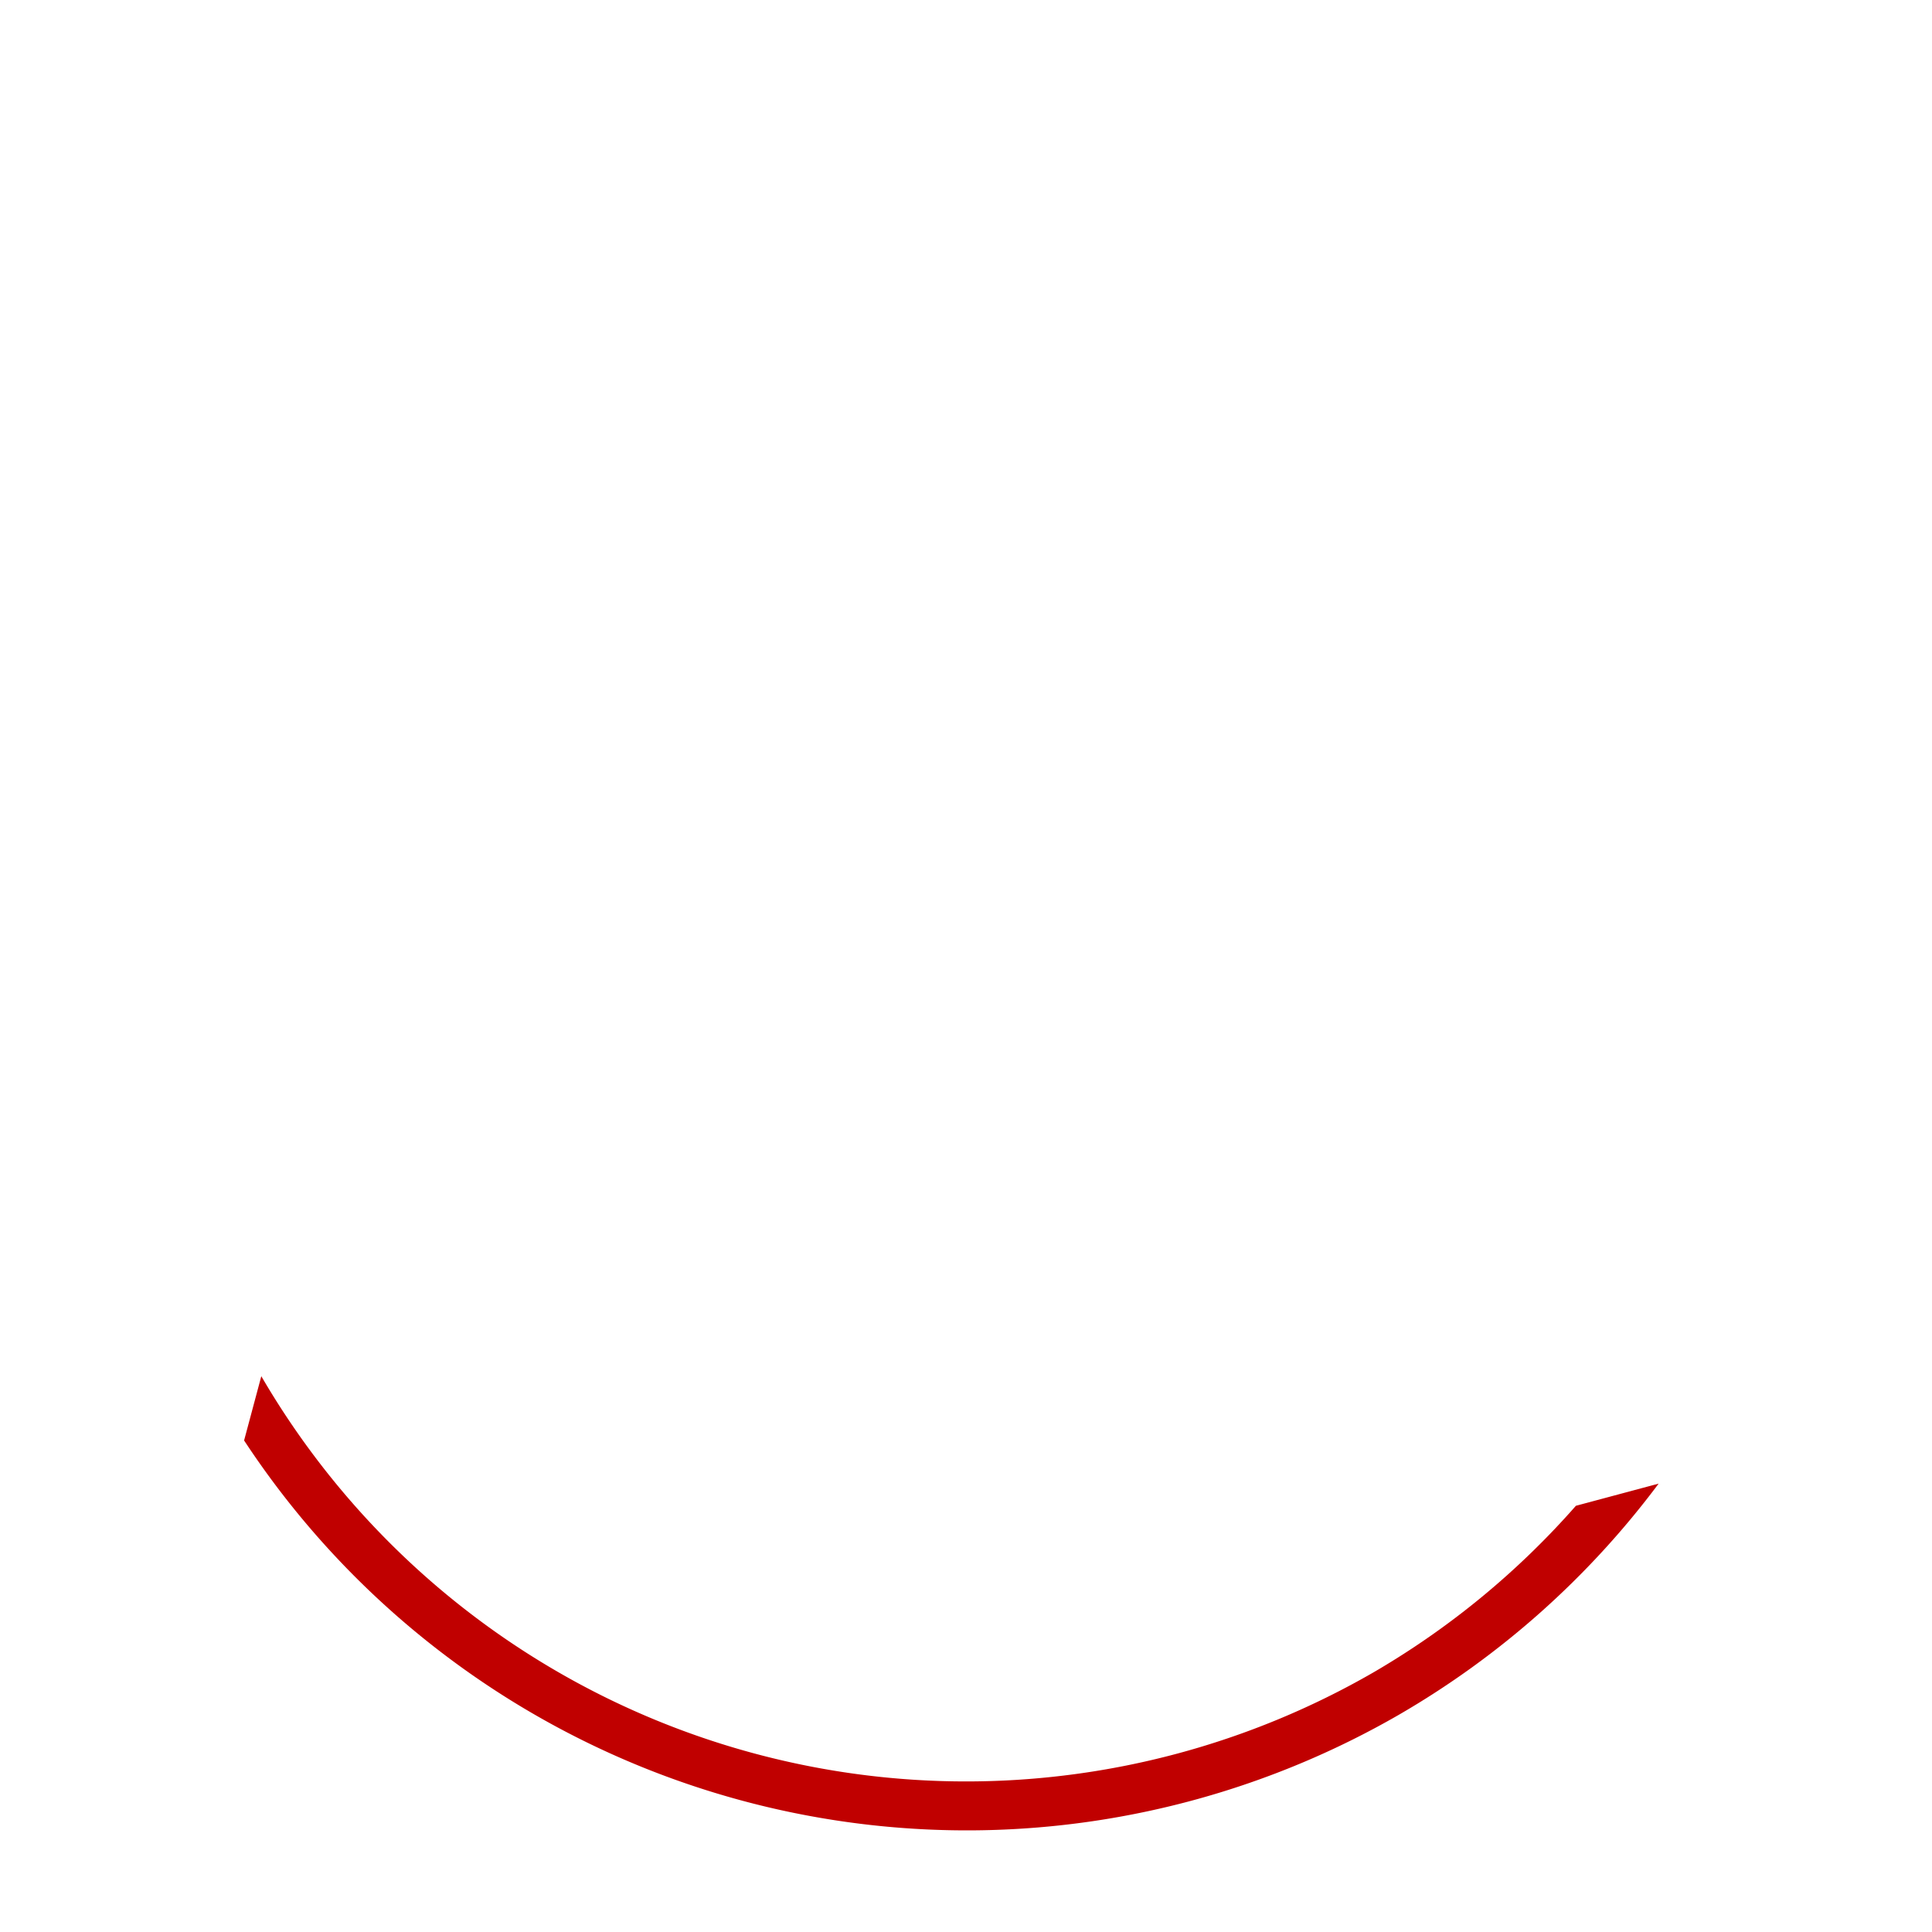 <?xml version="1.0" encoding="UTF-8" standalone="no"?>
<!-- Created with Inkscape (http://www.inkscape.org/) -->

<svg
   xmlns:dc="http://purl.org/dc/elements/1.1/"
   xmlns:cc="http://creativecommons.org/ns#"
   xmlns:rdf="http://www.w3.org/1999/02/22-rdf-syntax-ns#"
   xmlns:svg="http://www.w3.org/2000/svg"
   xmlns="http://www.w3.org/2000/svg"
   xmlns:sodipodi="http://sodipodi.sourceforge.net/DTD/sodipodi-0.dtd"
   xmlns:inkscape="http://www.inkscape.org/namespaces/inkscape"
   width="344.758mm"
   height="344.758mm"
   viewBox="0 0 344.758 344.758"
   version="1.1"
   id="svg8"
   sodipodi:docname="2.svg"
   inkscape:version="0.92.3 (2405546, 2018-03-11)">
  <defs
     id="defs2" />
  <sodipodi:namedview
     id="base"
     pagecolor="#ffffff"
     bordercolor="#666666"
     borderopacity="1.0"
     inkscape:pageopacity="0.0"
     inkscape:pageshadow="2"
     inkscape:zoom="0.49497475"
     inkscape:cx="465.81861"
     inkscape:cy="93.03787"
     inkscape:document-units="mm"
     inkscape:current-layer="layer1"
     showgrid="false"
     inkscape:window-width="1920"
     inkscape:window-height="1017"
     inkscape:window-x="-8"
     inkscape:window-y="-8"
     inkscape:window-maximized="1"
     inkscape:snap-center="true"
     inkscape:snap-midpoints="false"
     inkscape:snap-intersection-paths="false"
     inkscape:object-nodes="true"
     fit-margin-top="0"
     fit-margin-left="0"
     fit-margin-right="0"
     fit-margin-bottom="0" />
  <g
     inkscape:label="Layer 1"
     inkscape:groupmode="layer"
     id="layer1"
     transform="translate(923.259,1014.538)">
    <path
       style="opacity:1;fill:#c00000;fill-opacity:1;stroke:none;stroke-width:0.2;stroke-linecap:square;stroke-miterlimit:4;stroke-dasharray:none;stroke-opacity:1"
       d="m -879.701,-757.495 a 154.34,154.34 0 0 0 205.99,48.997 154.34,154.34 0 0 0 46.428,-41.293 l -14.763,3.955 a 145.521,145.521 0 0 1 -36.075,29.7 145.521,145.521 0 0 1 -198.509,-52.823 z"
       id="circle1085-8-6-44-3-6-9"
       inkscape:connector-curvature="0"
       inkscape:transform-center-x="2.6120385"
       inkscape:transform-center-y="113.72221" />
  </g>
</svg>
